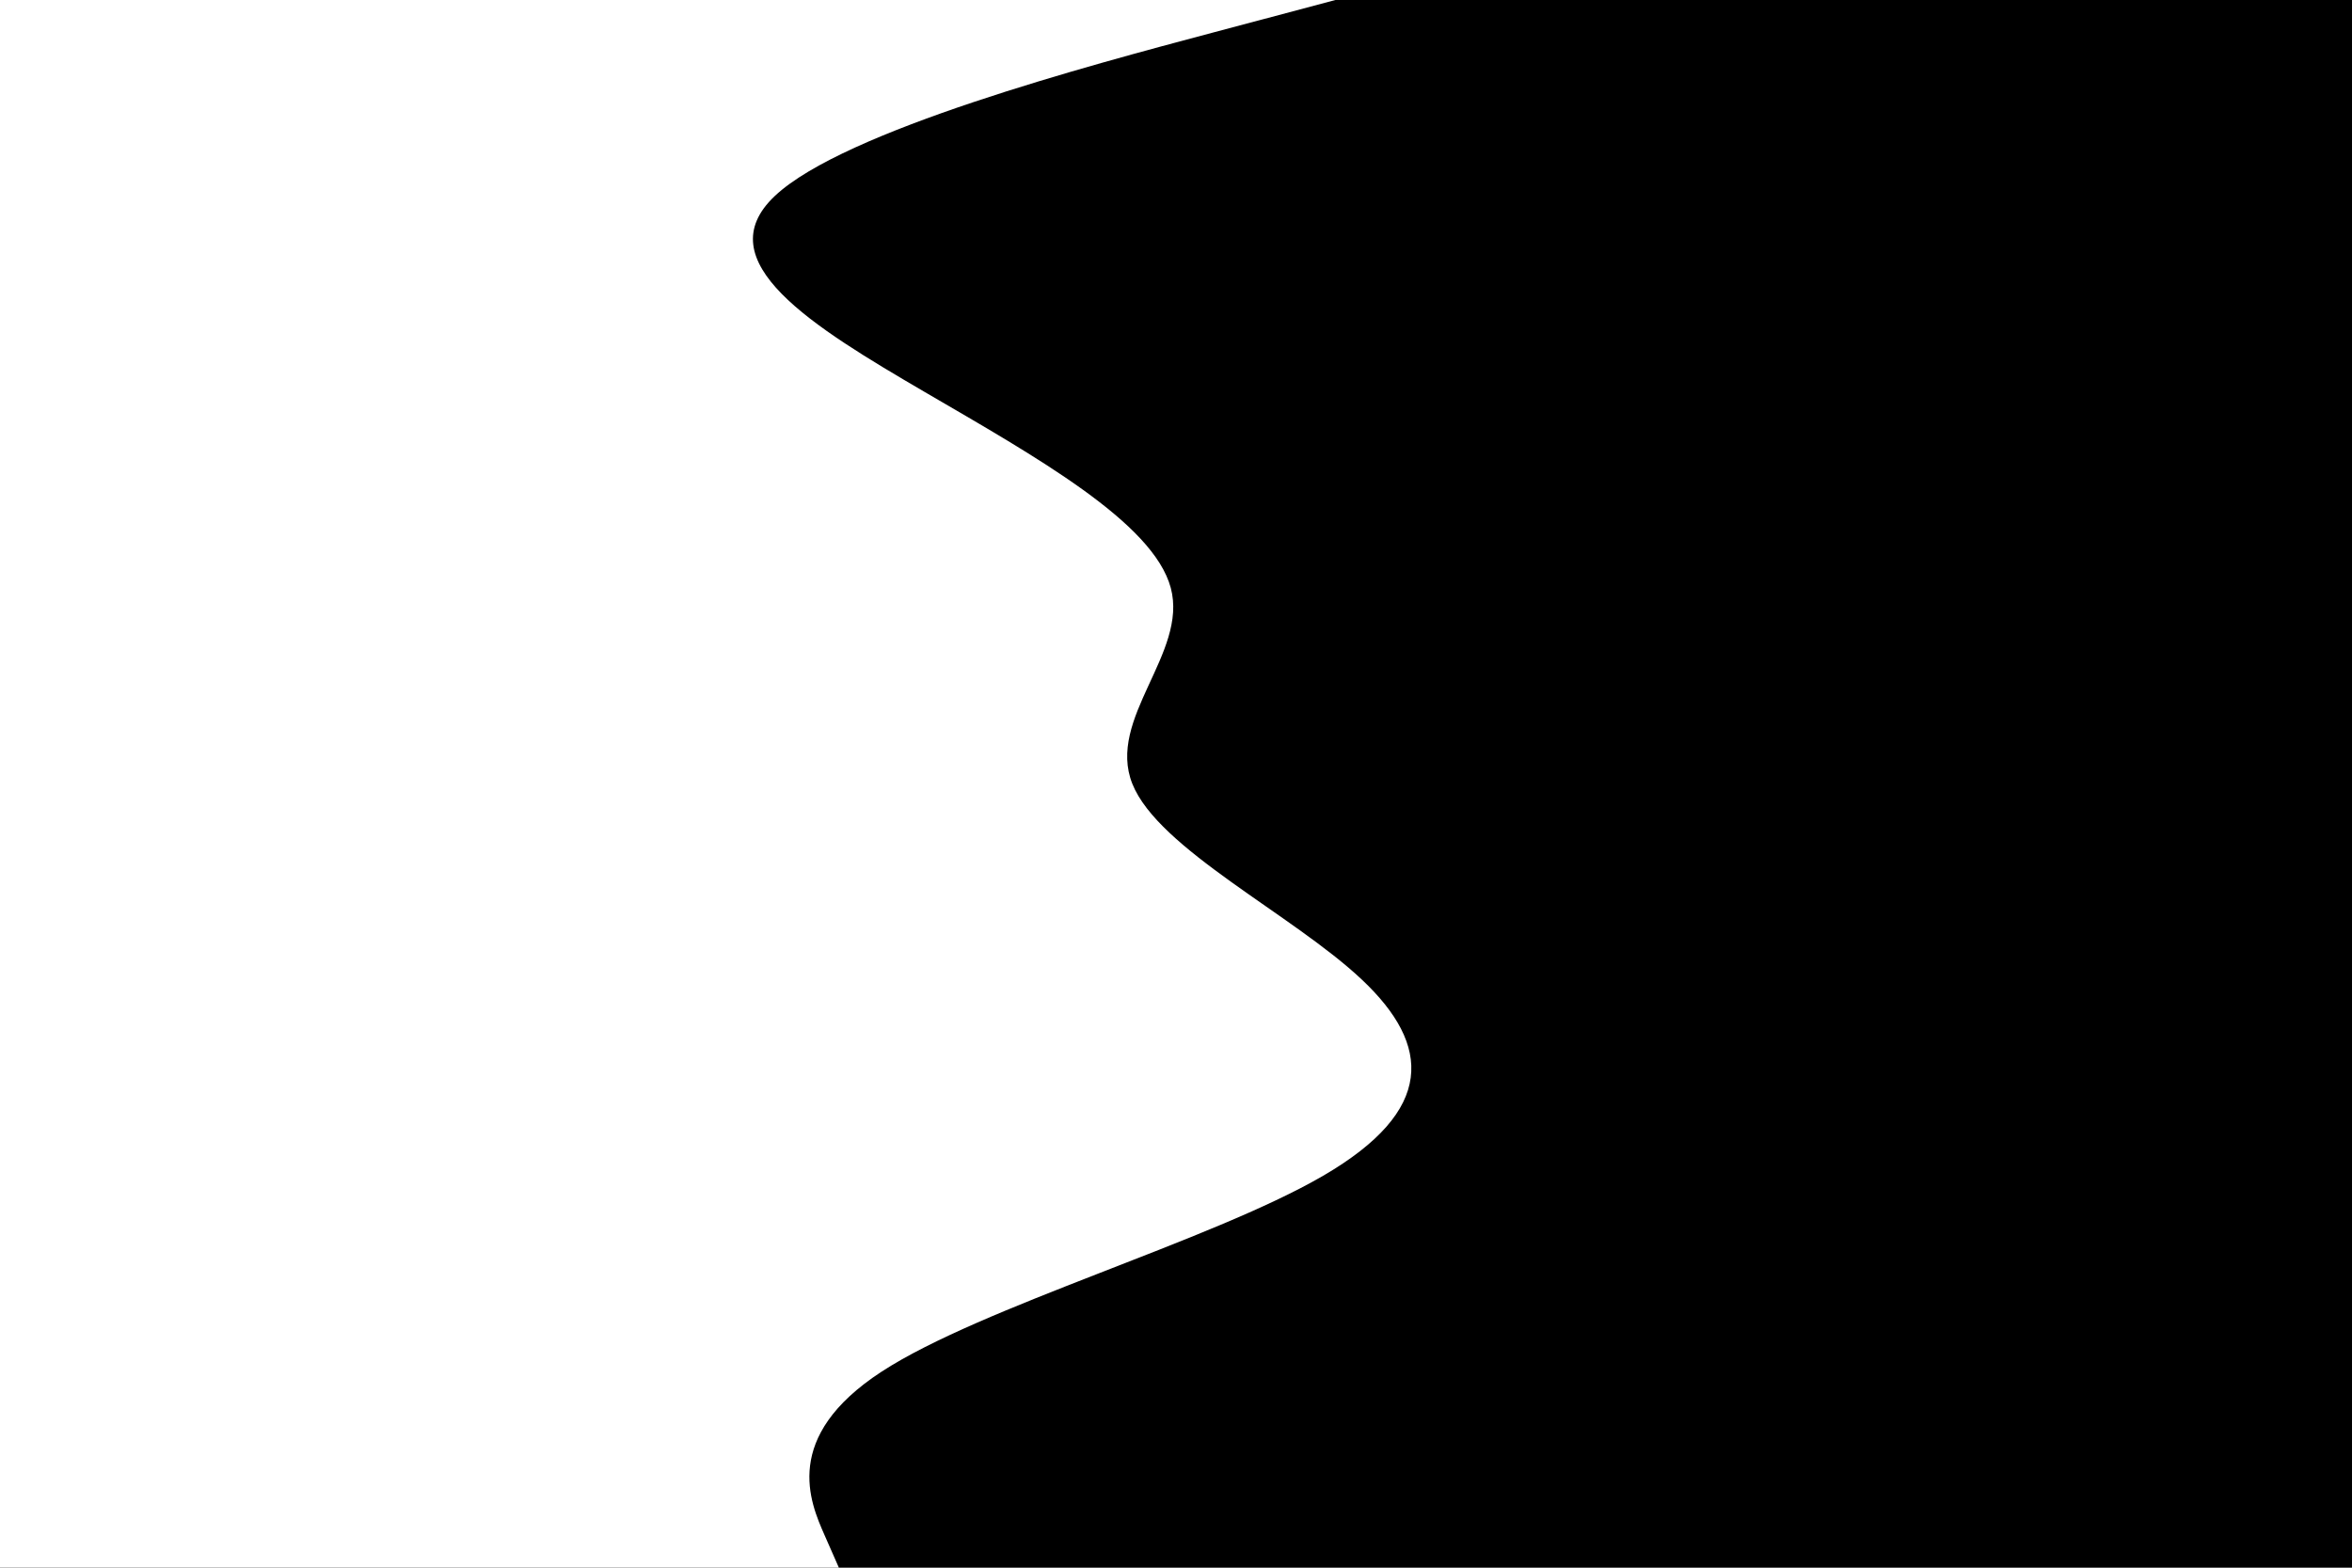 <svg id="visual" viewBox="0 0 900 600" width="900" height="600" xmlns="http://www.w3.org/2000/svg" xmlns:xlink="http://www.w3.org/1999/xlink" version="1.1"><rect x="0" y="0" width="900" height="600" fill="#000000"></rect><path d="M511 0L464 12.5C417 25 323 50 296.5 75C270 100 311 125 353.8 150C396.7 175 441.3 200 448 225C454.7 250 423.3 275 433.3 300C443.3 325 494.7 350 521.2 375C547.7 400 549.3 425 506.3 450C463.3 475 375.7 500 337.3 525C299 550 310 575 315.5 587.5L321 600L0 600L0 587.5C0 575 0 550 0 525C0 500 0 475 0 450C0 425 0 400 0 375C0 350 0 325 0 300C0 275 0 250 0 225C0 200 0 175 0 150C0 125 0 100 0 75C0 50 0 25 0 12.5L0 0Z" fill="#FFFFFF" stroke-linecap="round" stroke-linejoin="miter"></path></svg>